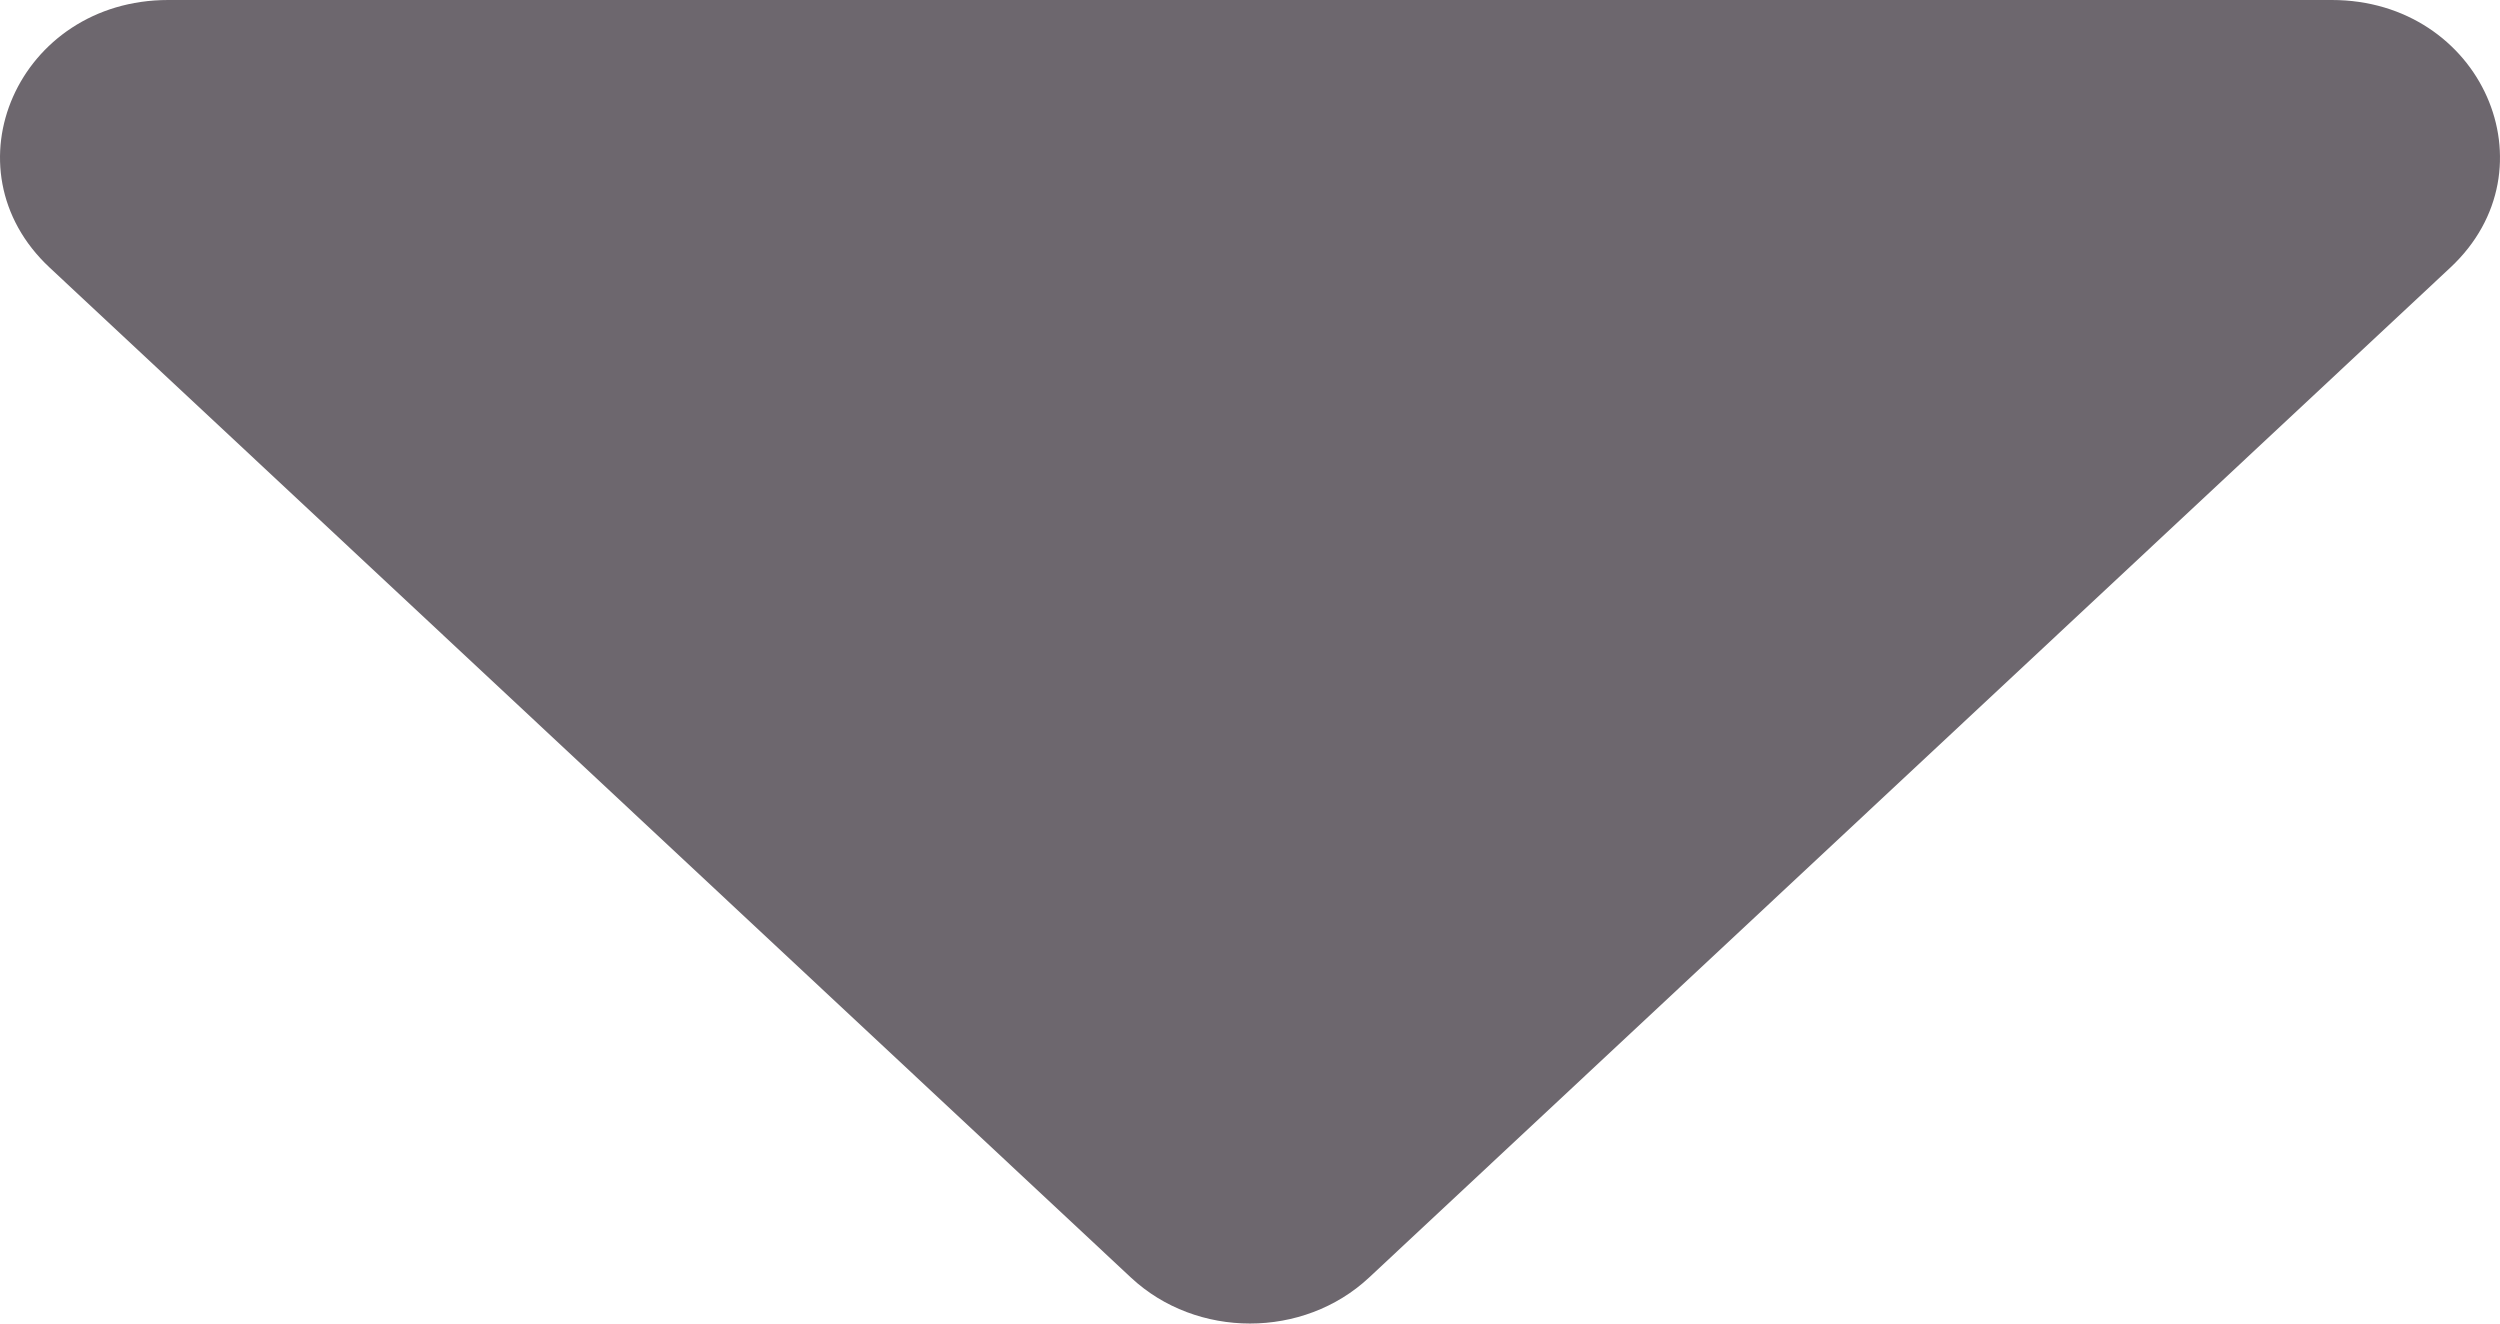 <svg width="17" height="9" viewBox="0 0 17 9" fill="none" xmlns="http://www.w3.org/2000/svg">
<path id="Vector" d="M1.144 0H15.856C16.874 0 17.383 1.147 16.662 1.82L9.309 8.688C8.863 9.104 8.137 9.104 7.691 8.688L0.338 1.82C-0.383 1.147 0.126 0 1.144 0Z" fill="#6D676E"/>
</svg>
